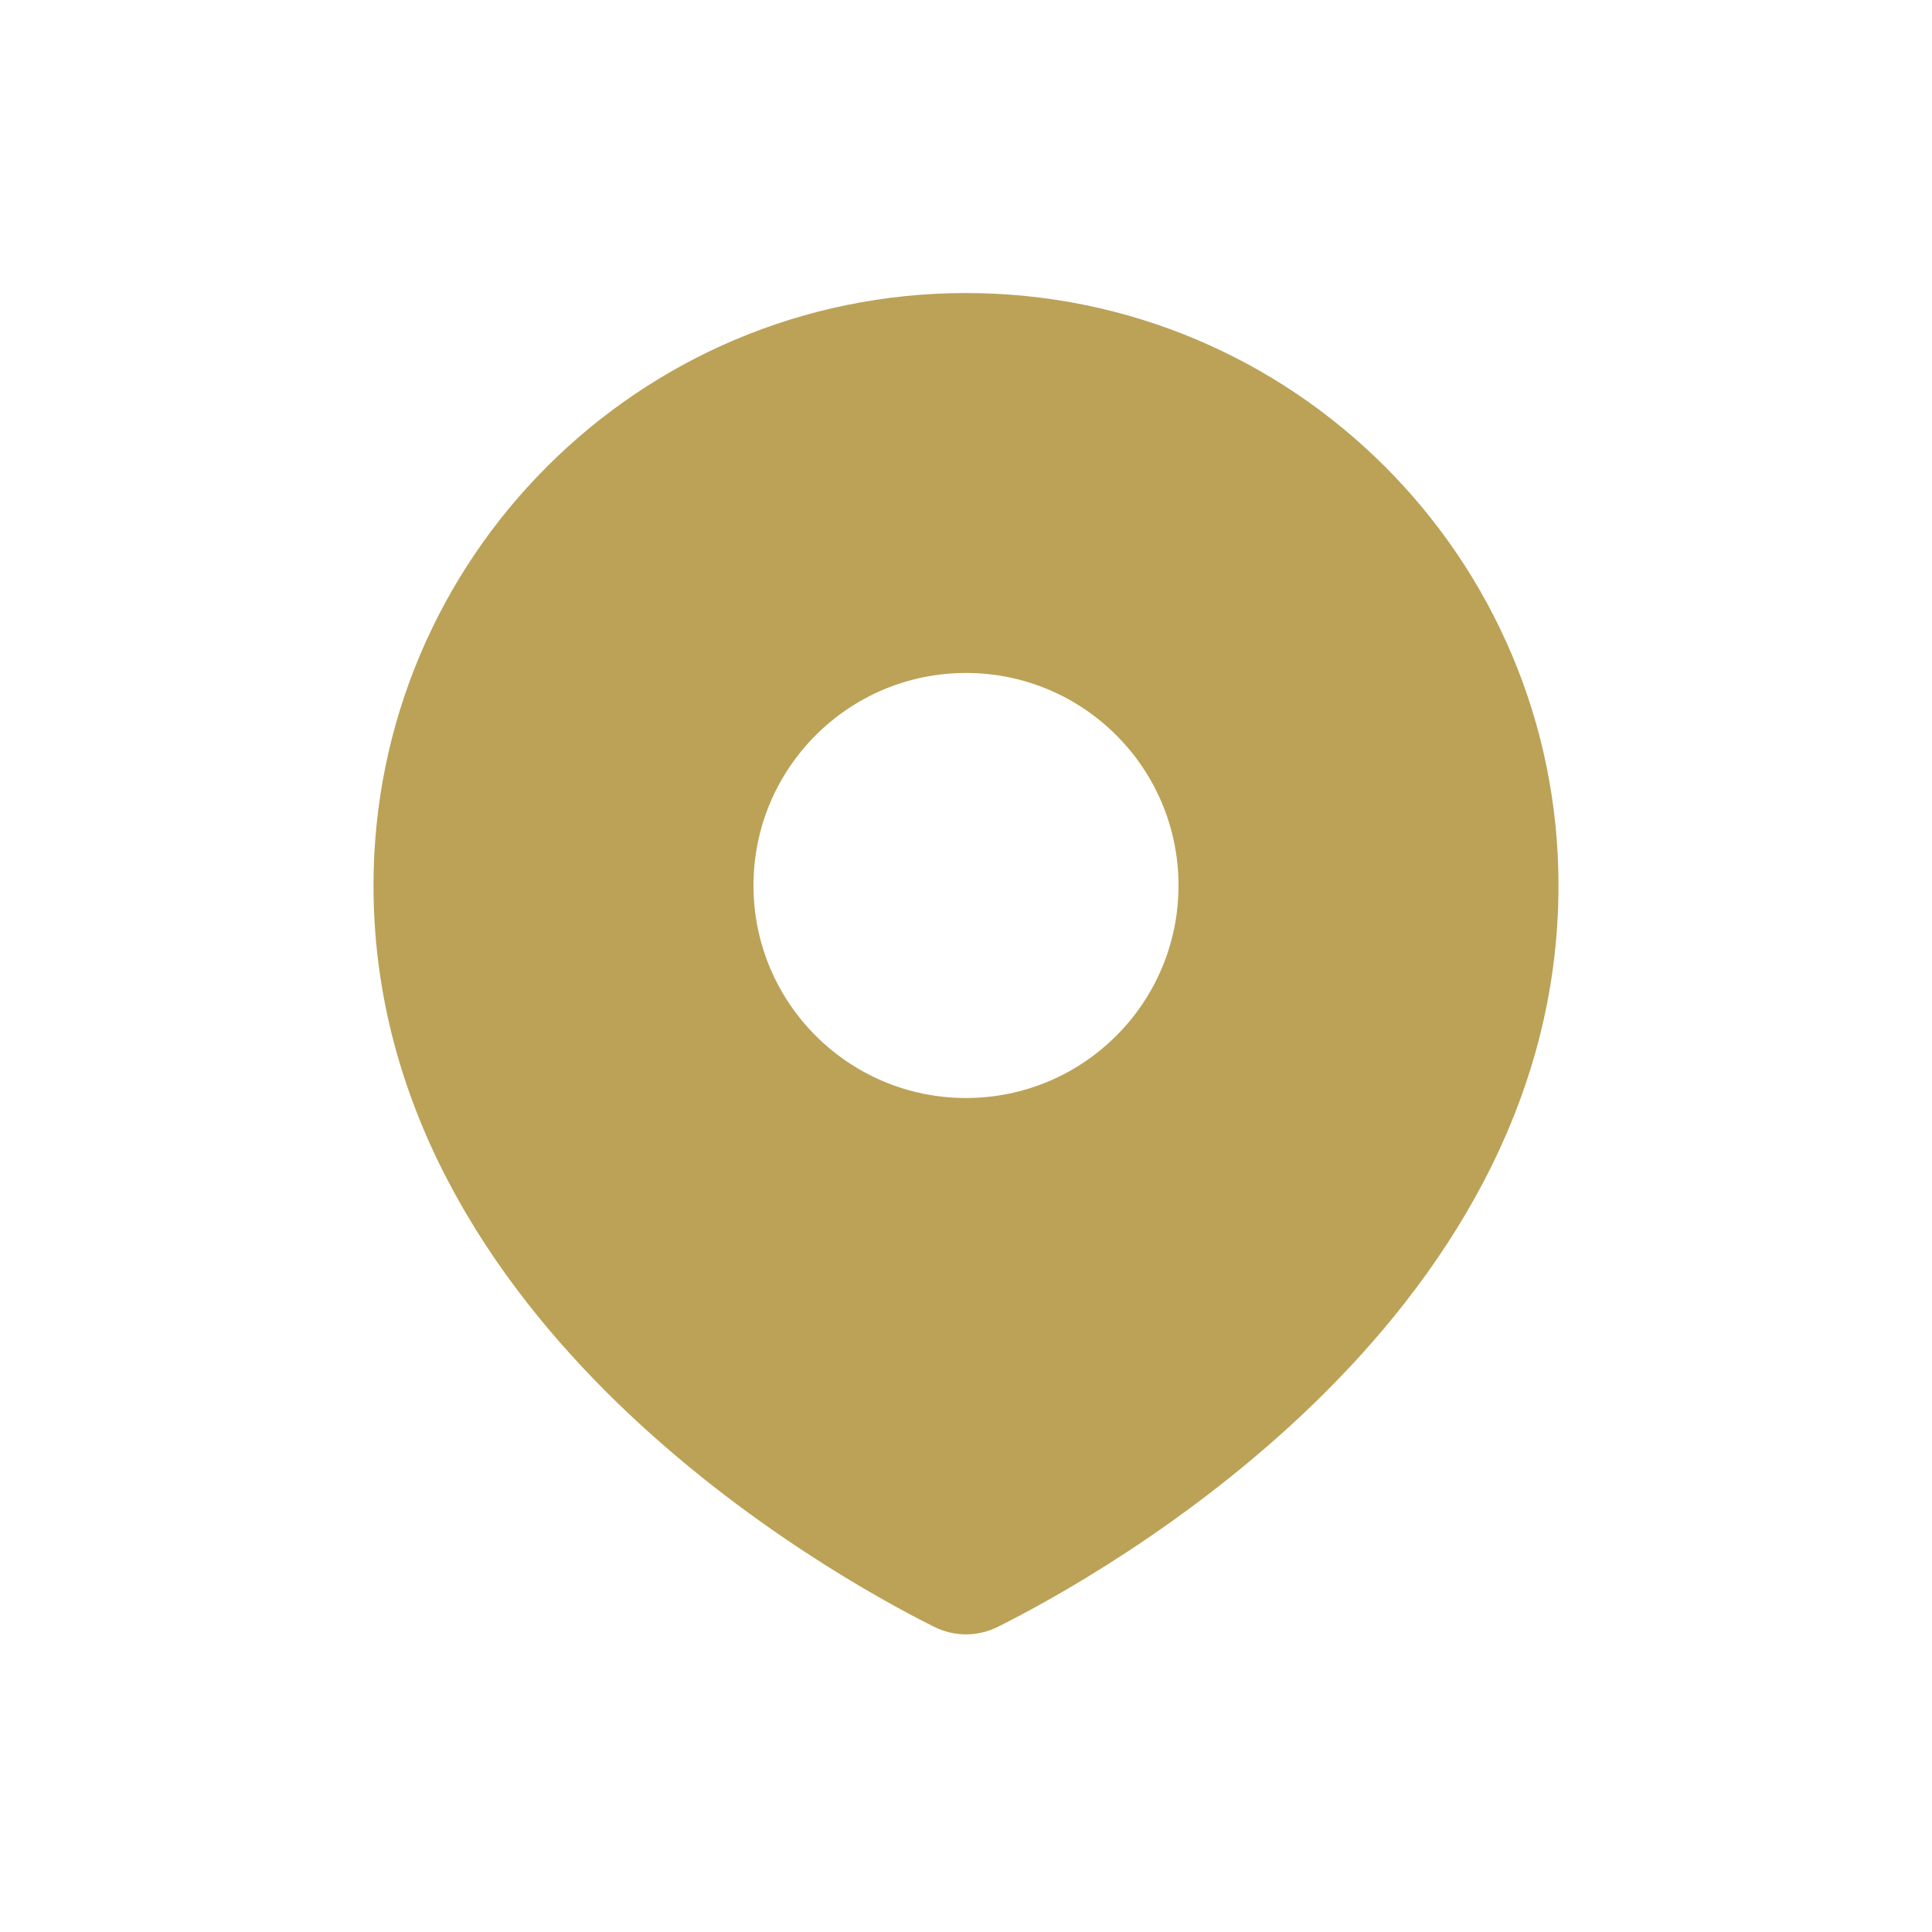 <svg width="40" height="40" viewBox="0 0 40 40" fill="none" xmlns="http://www.w3.org/2000/svg">
<path fill-rule="evenodd" clip-rule="evenodd" d="M20.397 33.143C22.438 32.122 31.667 27.029 31.667 18.333C31.667 11.89 26.443 6.667 20 6.667C13.557 6.667 8.333 11.89 8.333 18.333C8.333 27.029 17.562 32.122 19.603 33.143C19.858 33.27 20.142 33.27 20.397 33.143ZM20 23.333C22.761 23.333 25 21.095 25 18.333C25 15.572 22.761 13.333 20 13.333C17.239 13.333 15 15.572 15 18.333C15 21.095 17.239 23.333 20 23.333Z" fill="#BBA257"/>
<path d="M20.397 33.143L20.665 33.679L20.665 33.679L20.397 33.143ZM19.603 33.143L19.335 33.679L19.335 33.679L19.603 33.143ZM31.067 18.333C31.067 22.455 28.881 25.757 26.379 28.186C23.879 30.613 21.123 32.109 20.128 32.606L20.665 33.679C21.712 33.156 24.59 31.595 27.215 29.047C29.838 26.5 32.267 22.907 32.267 18.333H31.067ZM20 7.267C26.112 7.267 31.067 12.222 31.067 18.333H32.267C32.267 11.559 26.775 6.067 20 6.067V7.267ZM8.933 18.333C8.933 12.222 13.888 7.267 20 7.267V6.067C13.225 6.067 7.733 11.559 7.733 18.333H8.933ZM19.872 32.606C18.877 32.109 16.12 30.613 13.621 28.186C11.119 25.757 8.933 22.455 8.933 18.333H7.733C7.733 22.907 10.162 26.5 12.785 29.047C15.41 31.595 18.288 33.156 19.335 33.679L19.872 32.606ZM20.128 32.606C20.042 32.649 19.958 32.649 19.872 32.606L19.335 33.679C19.759 33.891 20.241 33.891 20.665 33.679L20.128 32.606ZM24.4 18.333C24.4 20.764 22.43 22.733 20 22.733V23.933C23.093 23.933 25.6 21.426 25.6 18.333H24.4ZM20 13.933C22.43 13.933 24.4 15.903 24.4 18.333H25.6C25.6 15.241 23.093 12.733 20 12.733V13.933ZM15.6 18.333C15.6 15.903 17.57 13.933 20 13.933V12.733C16.907 12.733 14.4 15.241 14.4 18.333H15.6ZM20 22.733C17.57 22.733 15.6 20.764 15.6 18.333H14.4C14.4 21.426 16.907 23.933 20 23.933V22.733Z" fill="#BBA257"/>
</svg>
